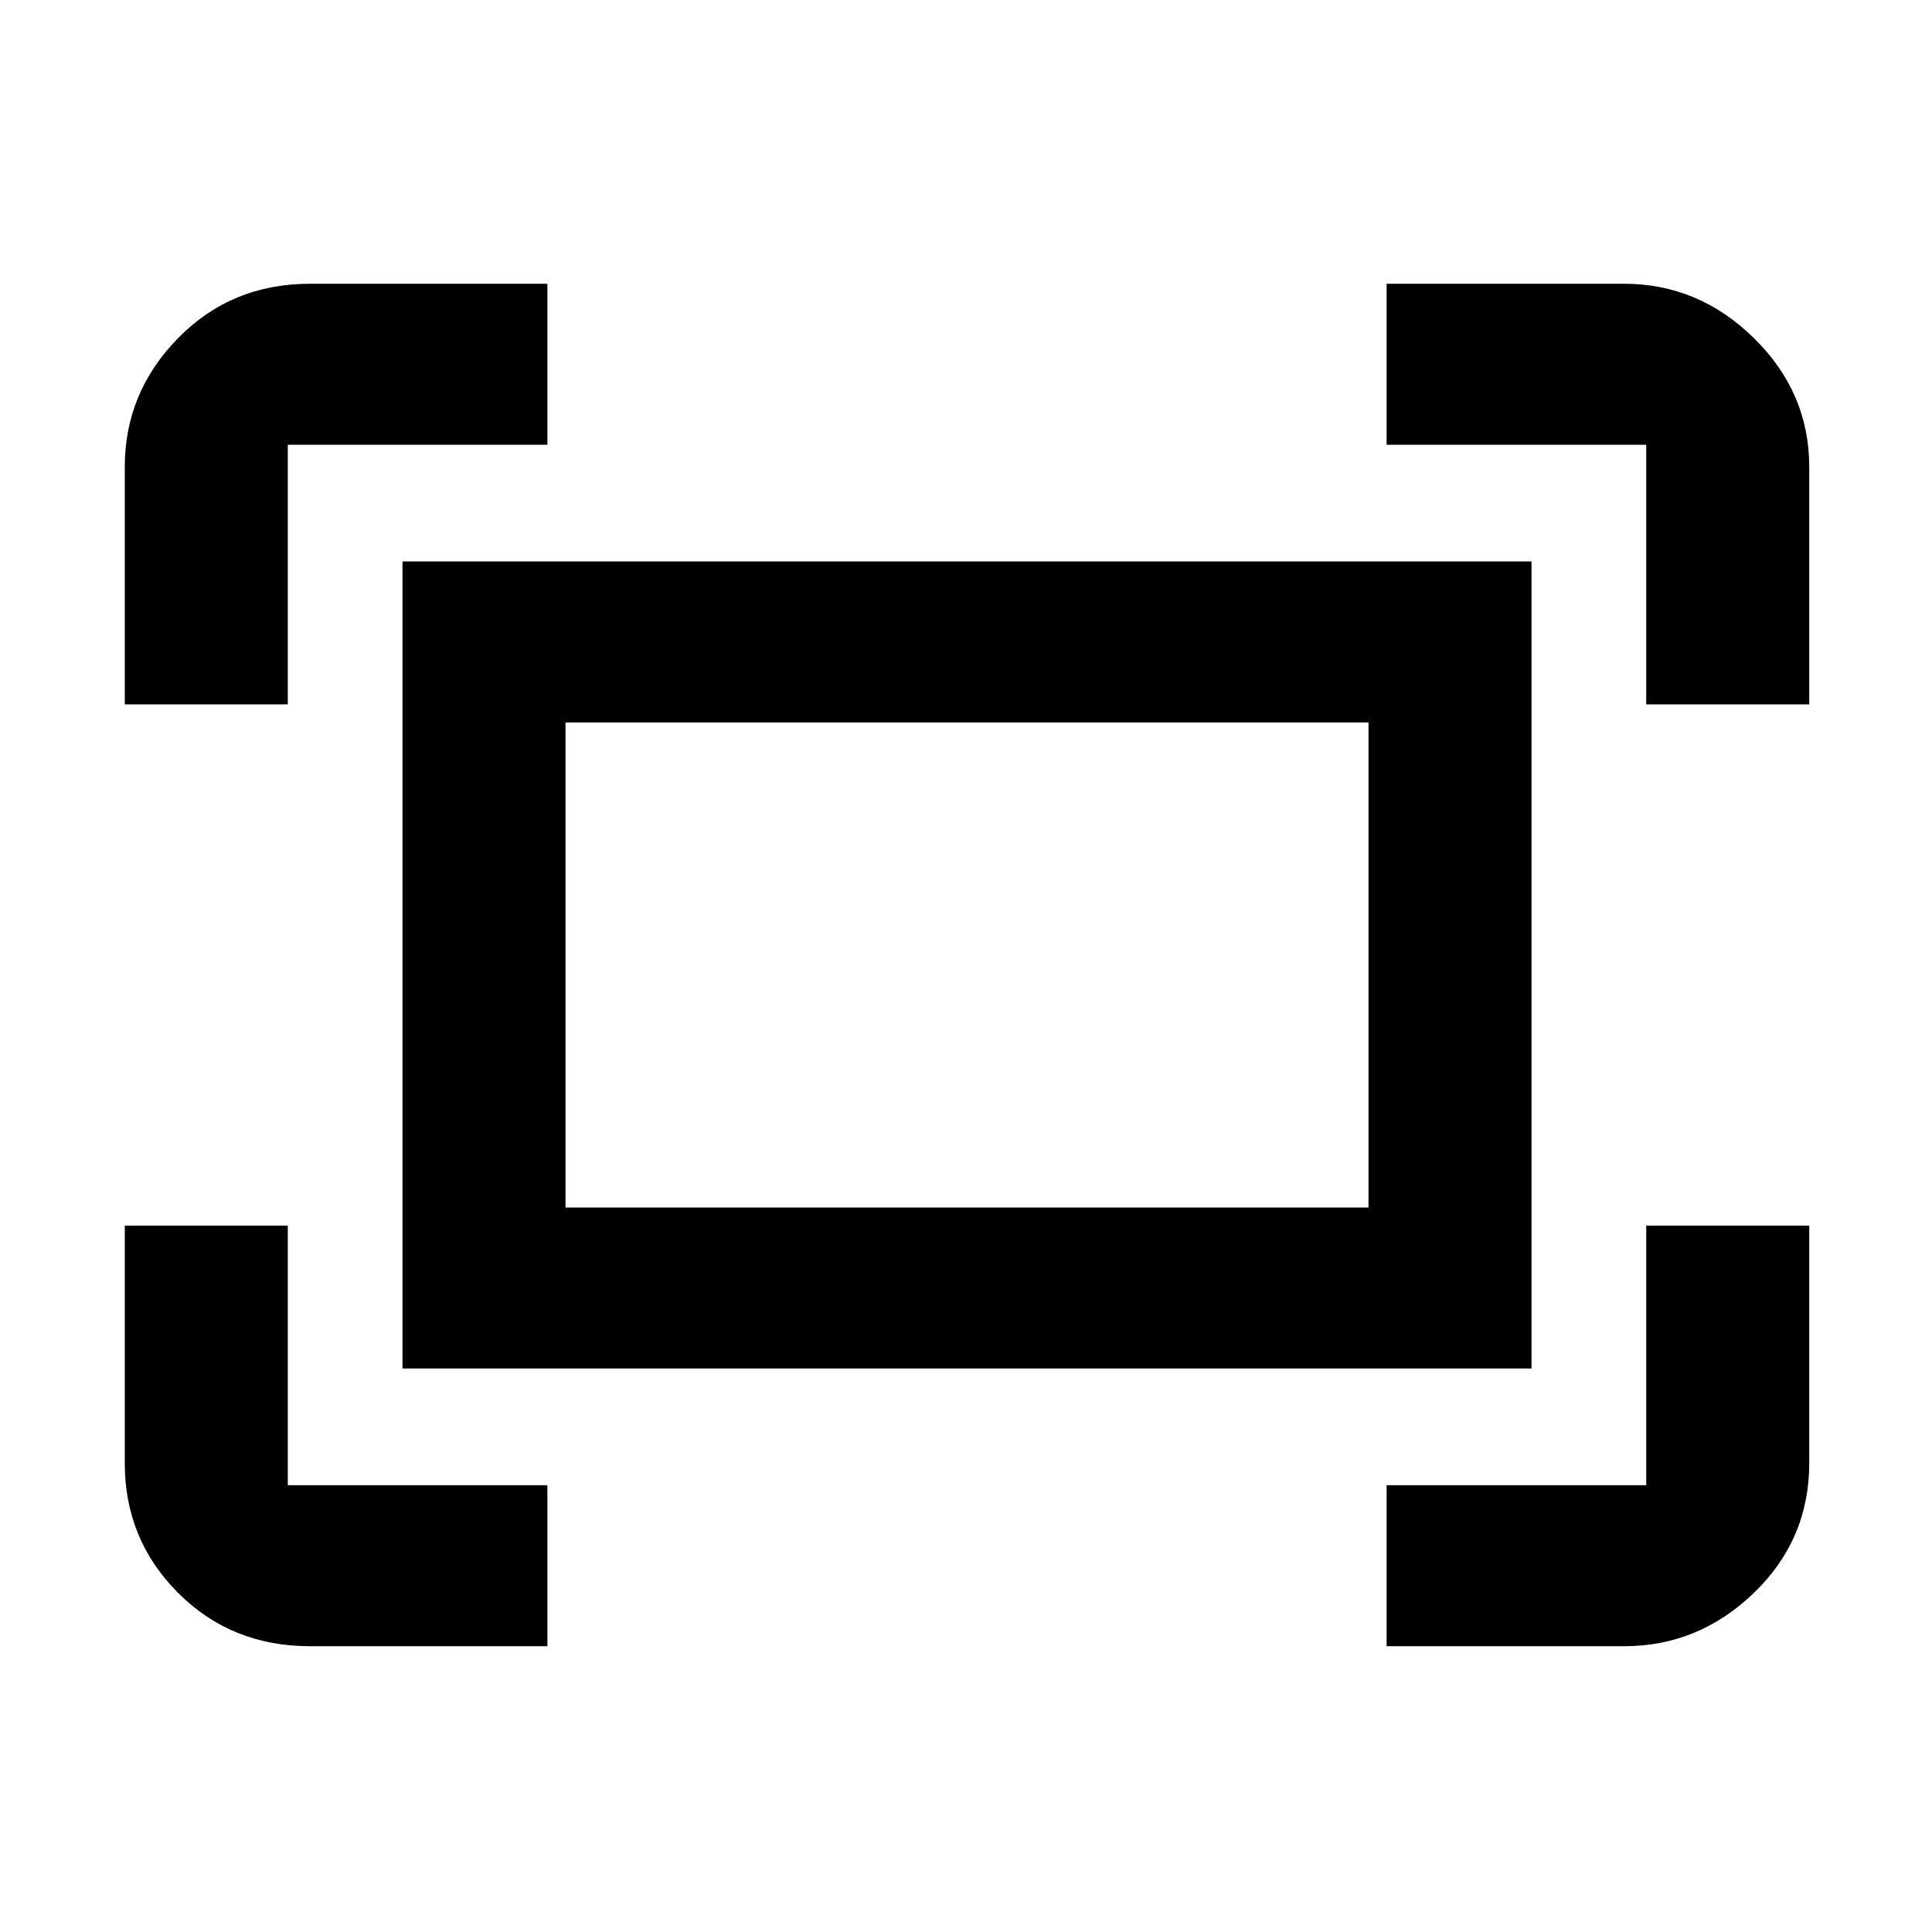 <svg xmlns="http://www.w3.org/2000/svg" height="48" width="48"><path d="M40.9 17.5V11.05Q40.9 11.05 40.9 11.05Q40.9 11.05 40.9 11.05H34.45V7.05H40.35Q42.2 7.05 43.575 8.4Q44.95 9.75 44.95 11.6V17.5ZM3.1 17.5V11.6Q3.1 9.75 4.425 8.4Q5.75 7.05 7.7 7.05H13.6V11.05H7.15Q7.15 11.05 7.15 11.05Q7.15 11.05 7.15 11.05V17.5ZM34.45 40.9V36.9H40.9Q40.9 36.9 40.9 36.9Q40.9 36.9 40.9 36.9V30.45H44.95V36.35Q44.95 38.25 43.575 39.575Q42.2 40.9 40.35 40.9ZM7.7 40.9Q5.75 40.9 4.425 39.575Q3.1 38.25 3.1 36.35V30.45H7.15V36.9Q7.15 36.9 7.15 36.9Q7.15 36.9 7.15 36.9H13.6V40.9ZM10 34V13.95H38.05V34ZM14.05 30H34V17.95H14.05ZM14.05 30V17.95V30Z"/></svg>